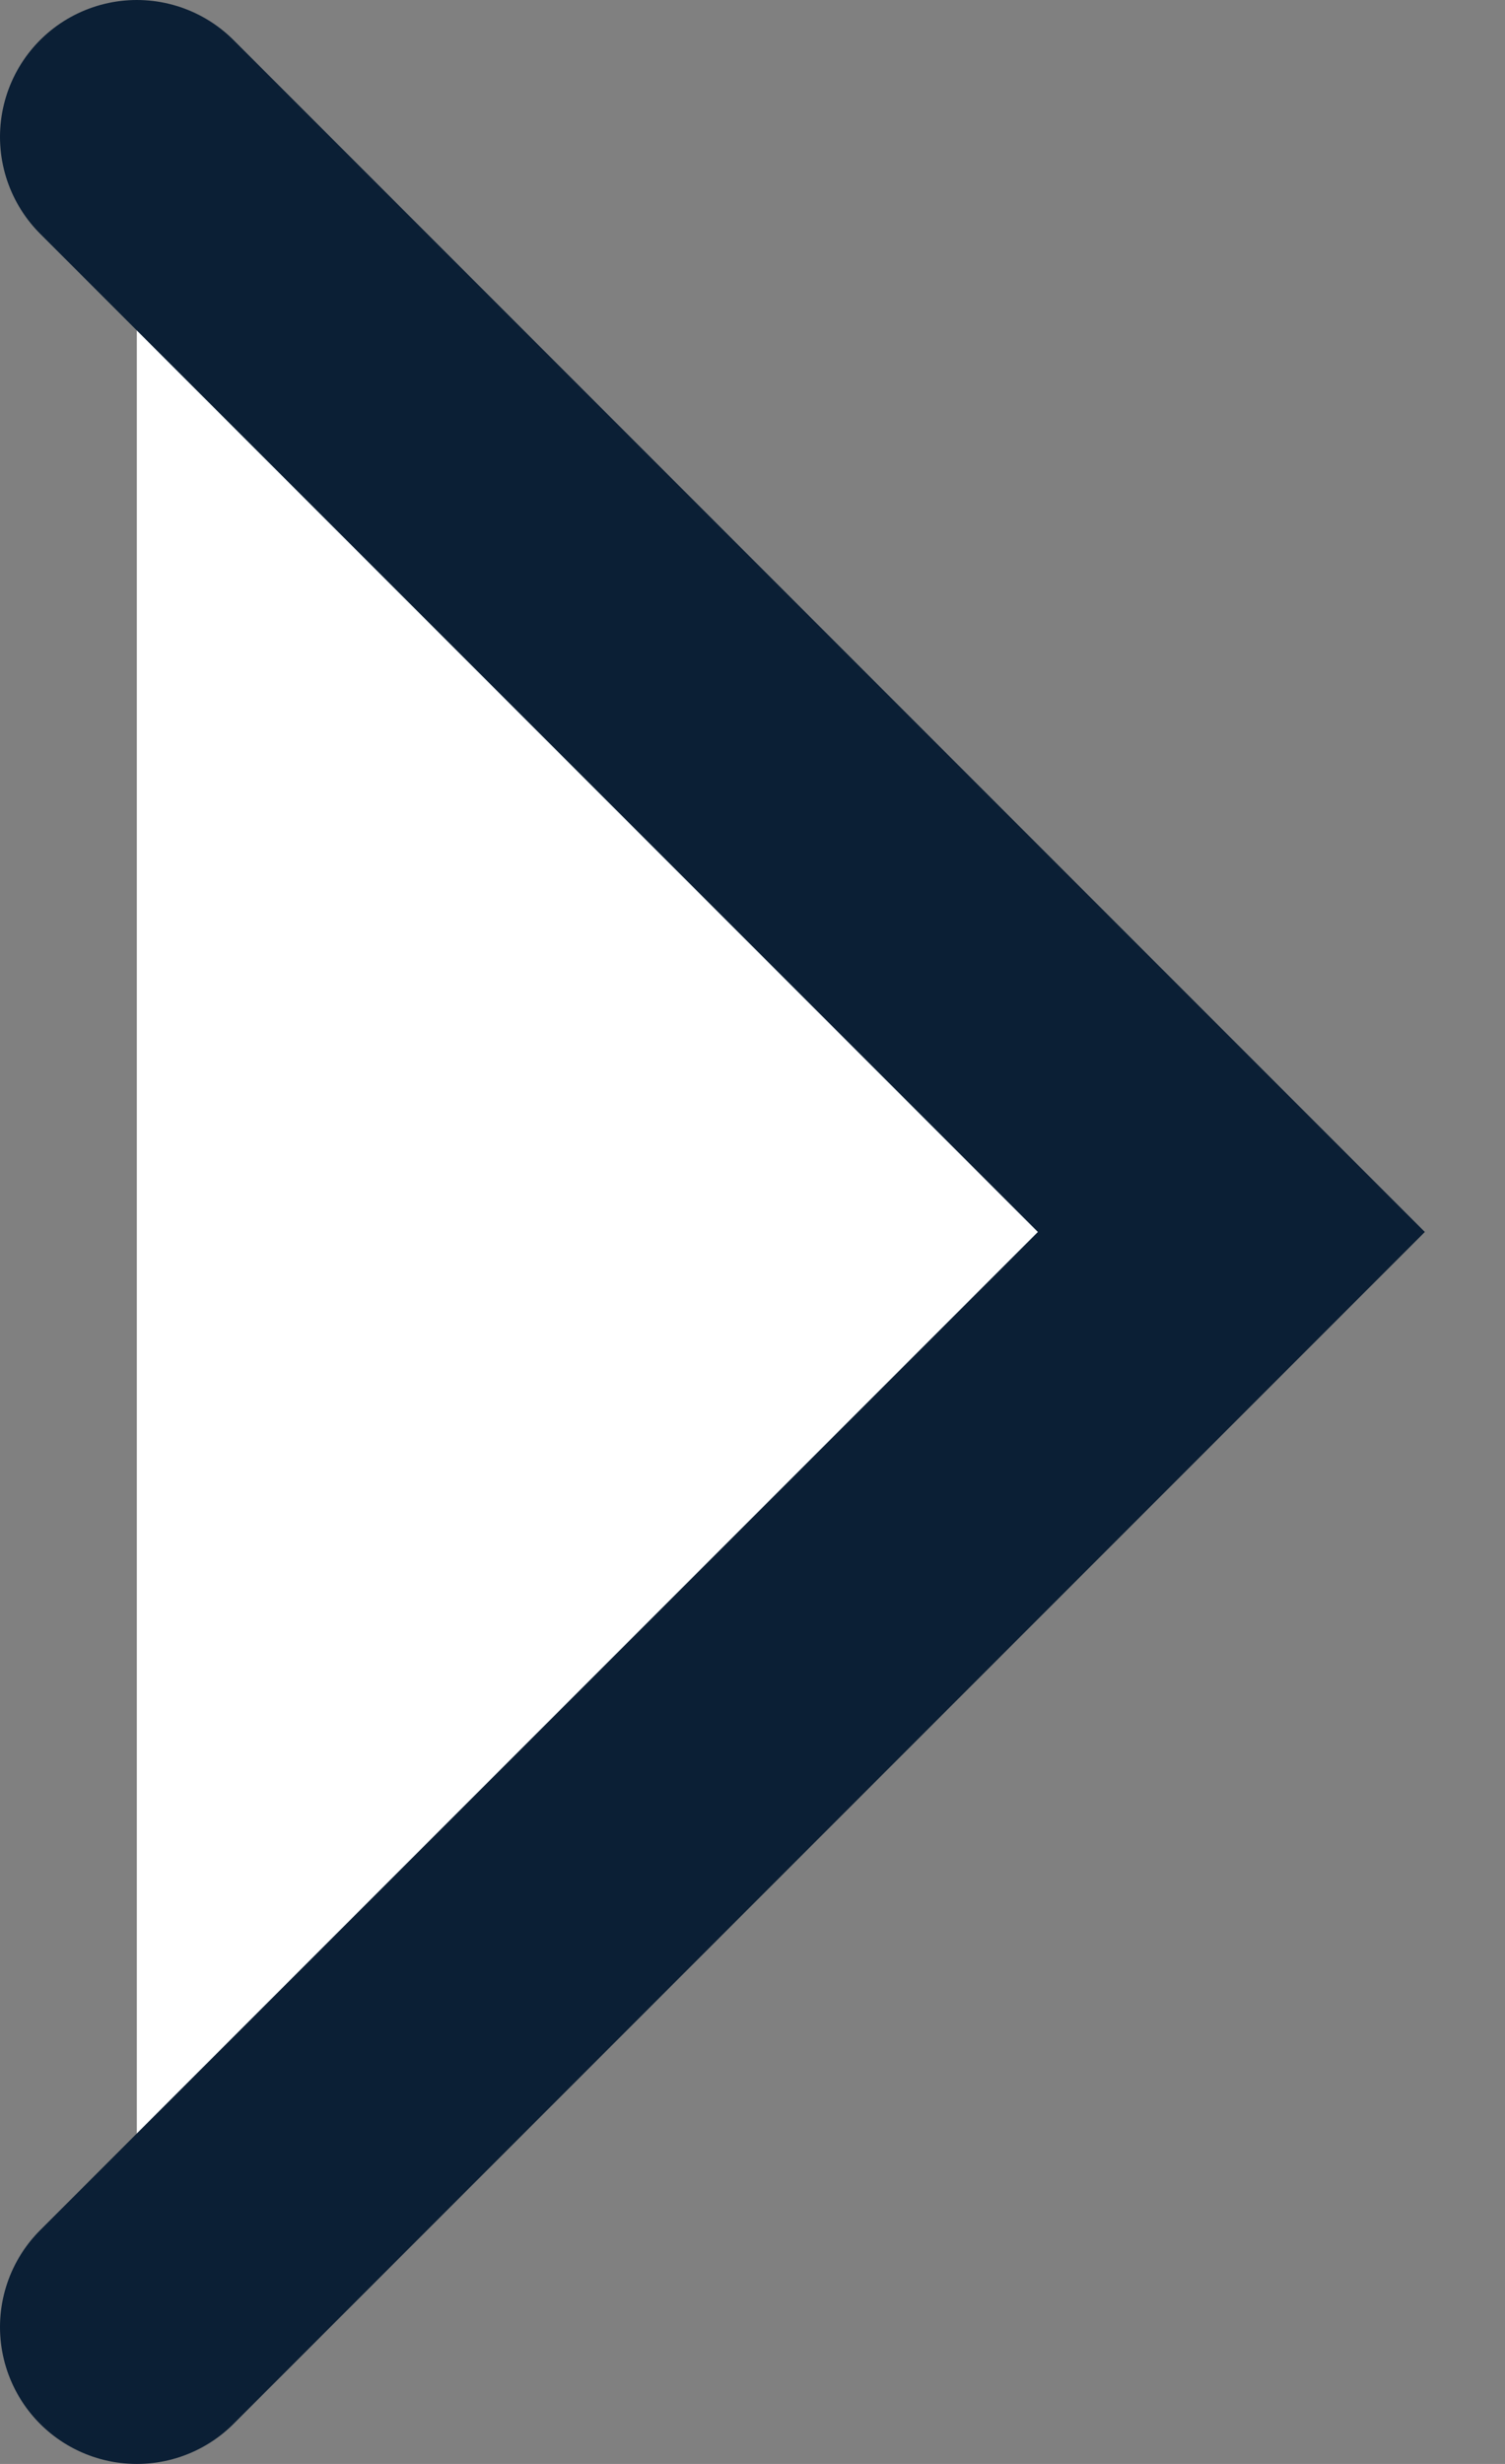 <svg width="11" height="18" viewBox="0 0 11 18" fill="none" xmlns="http://www.w3.org/2000/svg">
<rect x="0" y="0" width="11" height="18" fill="#808080" stroke="none"/>
<path fill-rule="evenodd" clip-rule="evenodd" d="M1 17L9 9L1 1" fill="white"/>
<path d="M1 17L9 9L1 1" stroke="#0B1F35" stroke-width="2" stroke-linecap="round"/>
</svg>
